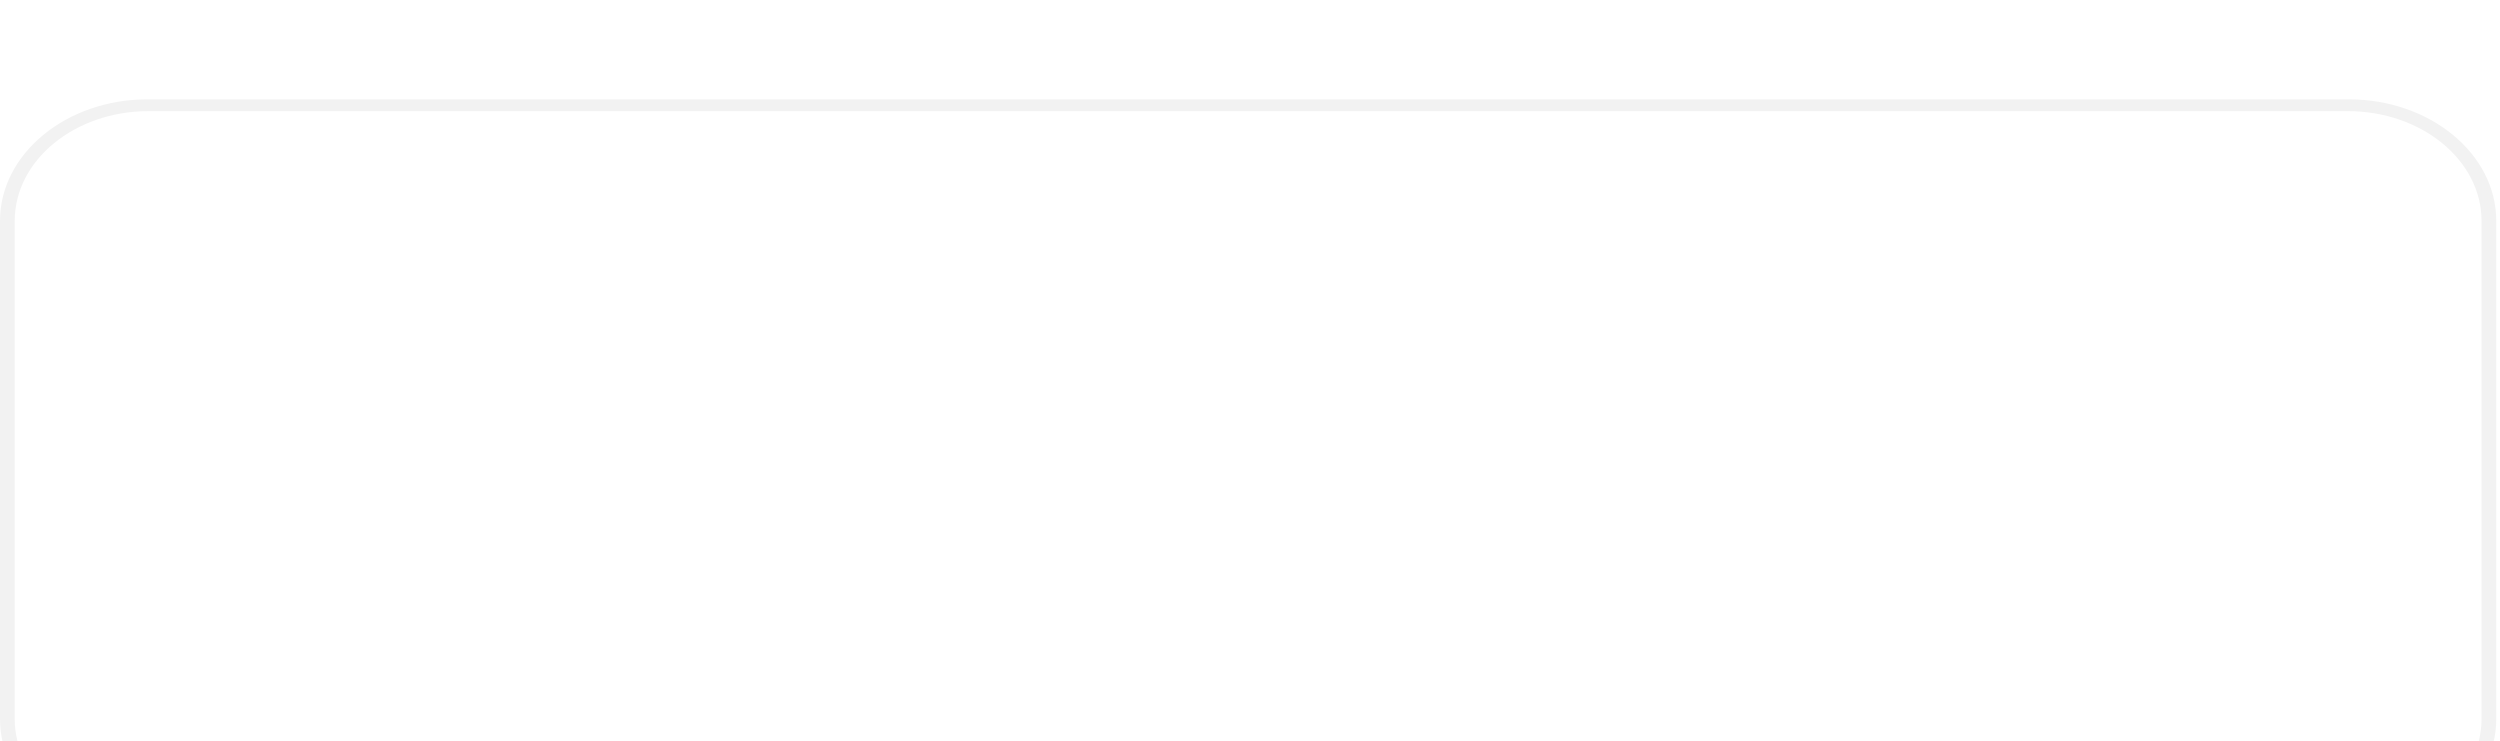 <svg width="317" height="94" viewBox="0 0 317 94" fill="none" xmlns="http://www.w3.org/2000/svg">
<g filter="url(#filter0_d_18_35)">
<path d="M297.877 93.254H18.819C8.986 93.254 1.017 86.664 1.017 78.582V15.418C1.017 7.336 8.986 0.746 18.819 0.746H297.877C307.54 0.746 315.509 7.336 315.509 15.418V78.582C315.509 86.664 307.54 93.254 297.877 93.254Z" fill="white"/>
<path d="M18.819 1.492C9.494 1.492 1.865 7.709 1.865 15.418V78.582C1.865 86.167 9.494 92.384 18.819 92.384H297.877C307.032 92.384 314.661 86.167 314.661 78.582V15.418C314.661 7.709 307.032 1.492 297.707 1.492H18.988H18.819ZM18.819 0H297.877C308.049 0 316.526 6.839 316.526 15.418V78.582C316.526 87.037 308.049 94 297.877 94H18.819C8.307 94 0 87.037 0 78.582V15.418C0 6.839 8.477 0 18.649 0H18.819Z" fill="#F2F2F2"/>
</g>
<defs>
<filter id="filter0_d_18_35" x="-31.607" y="-19.004" width="379.74" height="157.214" filterUnits="userSpaceOnUse" color-interpolation-filters="sRGB">
<feFlood flood-opacity="0" result="BackgroundImageFix"/>
<feColorMatrix in="SourceAlpha" type="matrix" values="0 0 0 0 0 0 0 0 0 0 0 0 0 0 0 0 0 0 127 0" result="hardAlpha"/>
<feOffset dy="12.6"/>
<feGaussianBlur stdDeviation="15.8"/>
<feColorMatrix type="matrix" values="0 0 0 0 0.204 0 0 0 0 0.051 0 0 0 0 0.271 0 0 0 0.05 0"/>
<feBlend mode="normal" in2="BackgroundImageFix" result="effect1_dropShadow_18_35"/>
<feBlend mode="normal" in="SourceGraphic" in2="effect1_dropShadow_18_35" result="shape"/>
</filter>
</defs>
</svg>

